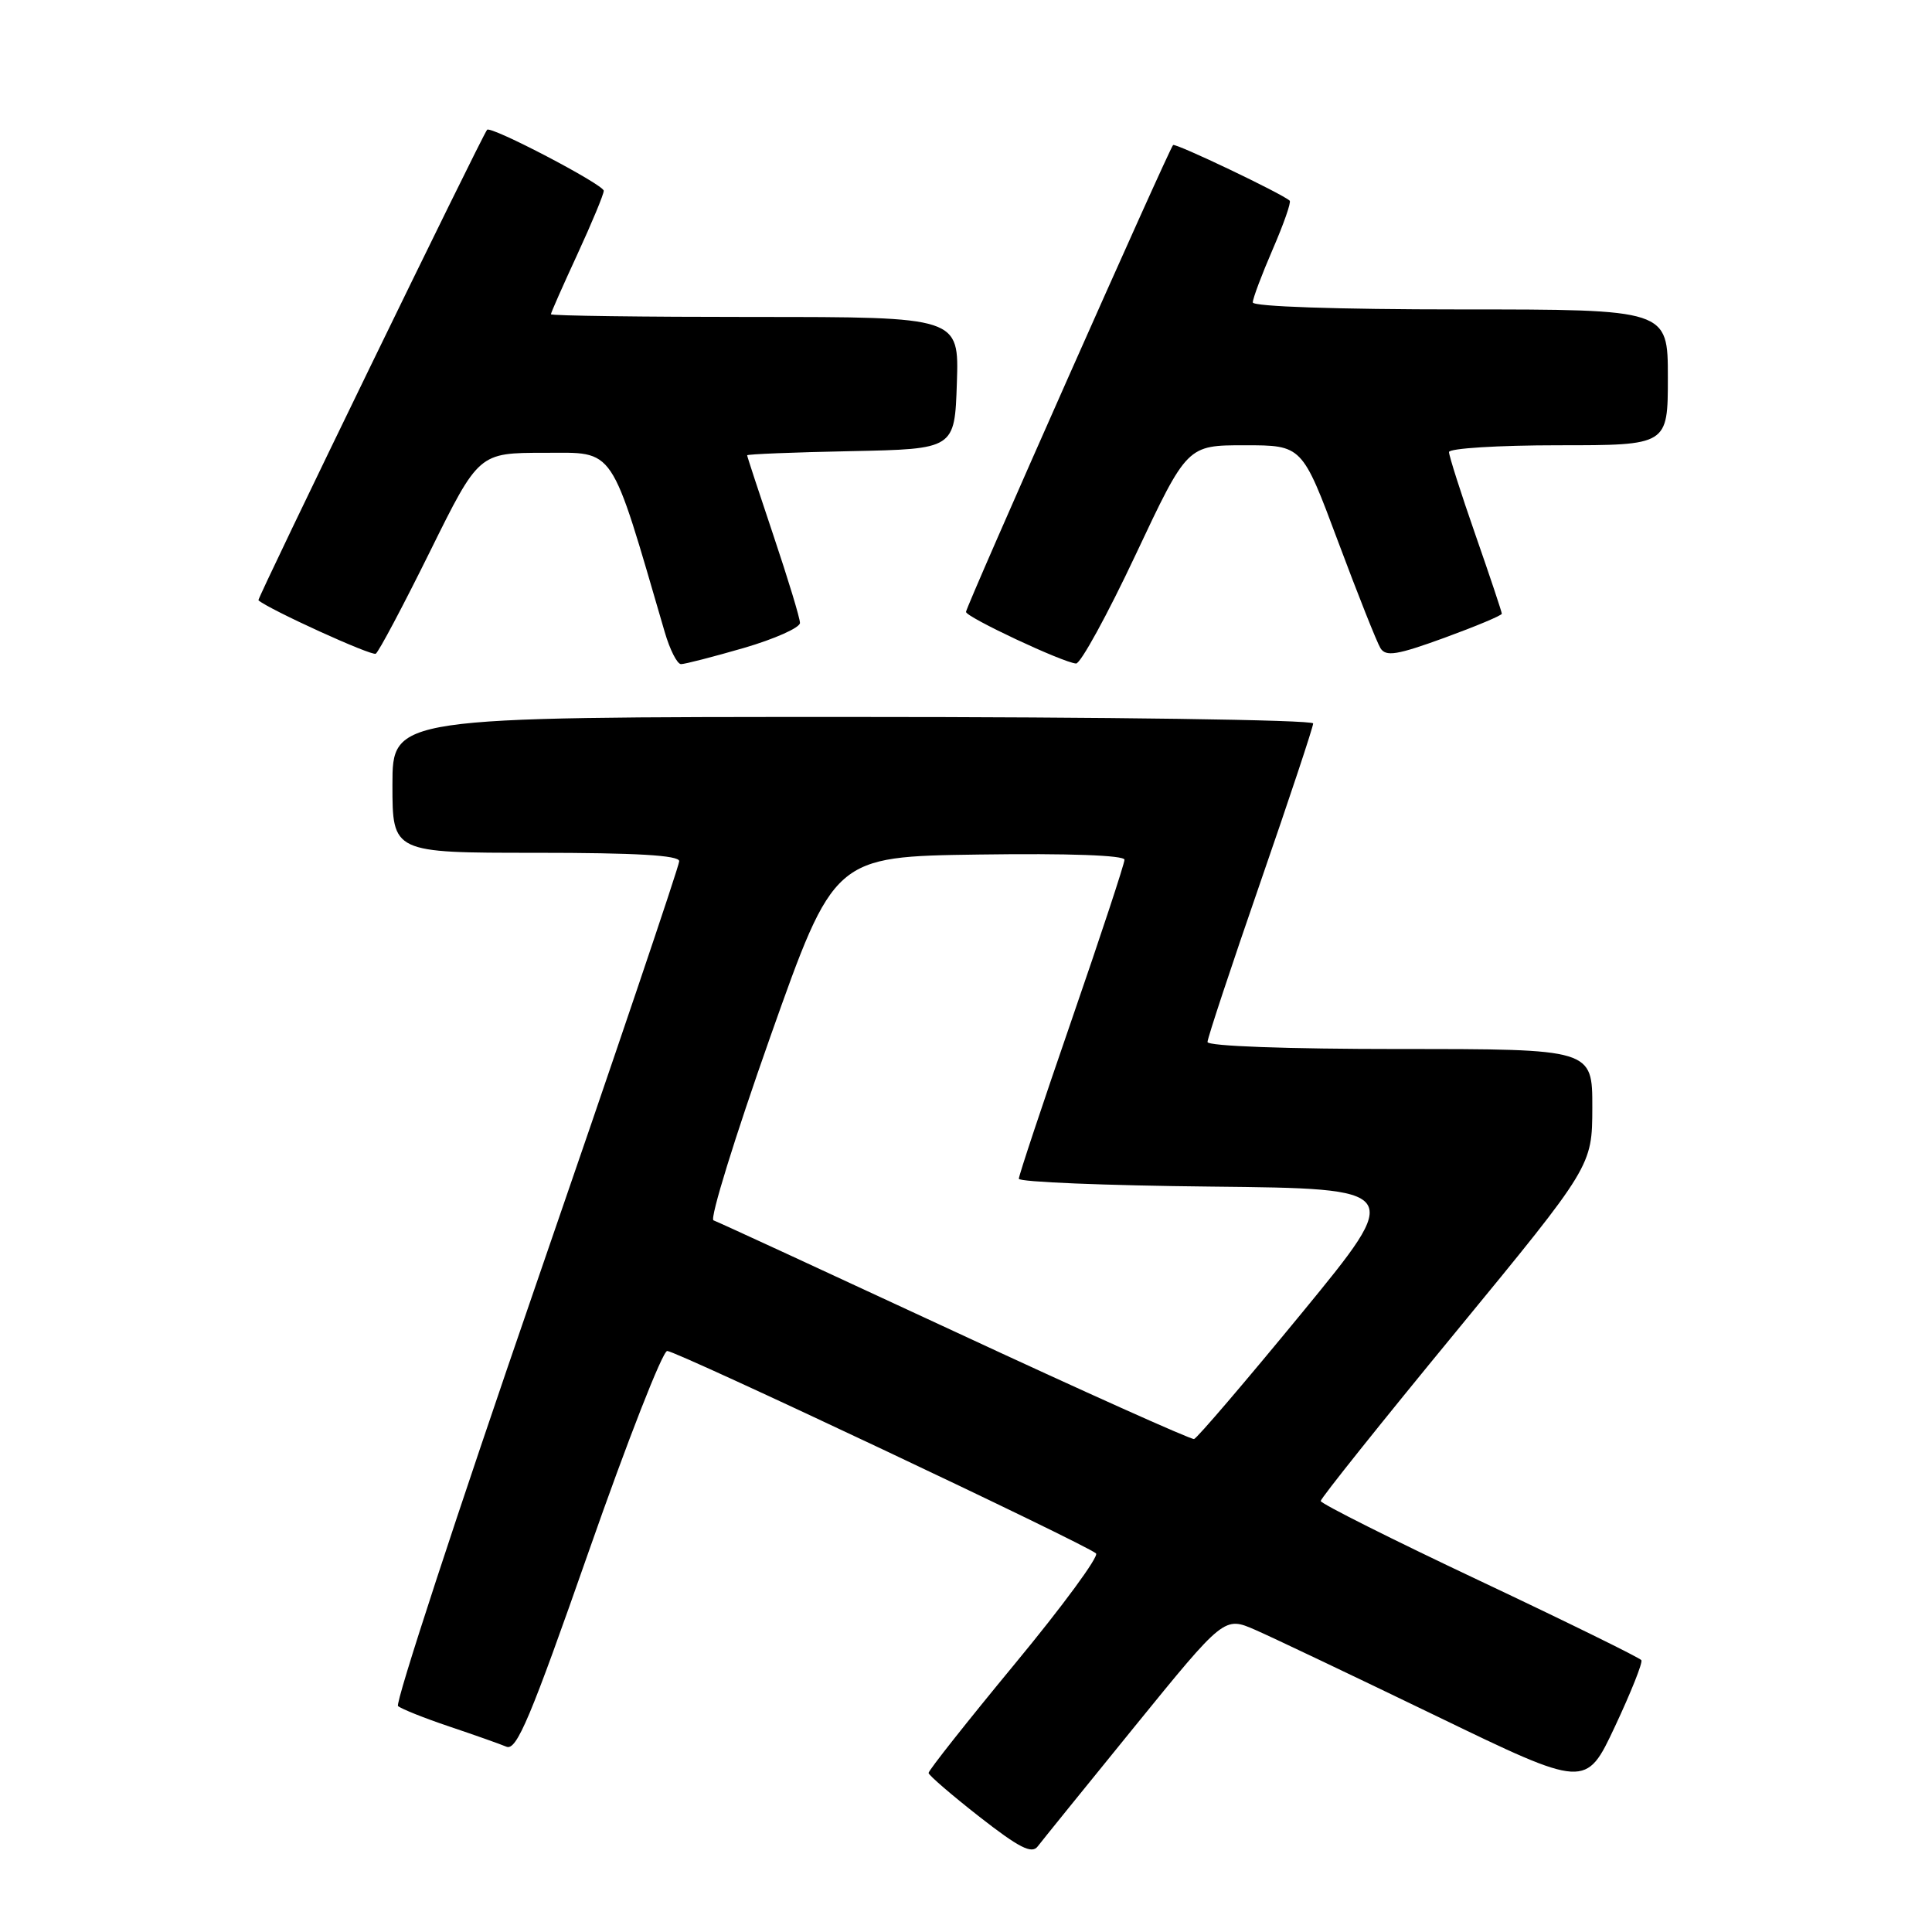 <?xml version="1.0" encoding="UTF-8" standalone="no"?>
<!DOCTYPE svg PUBLIC "-//W3C//DTD SVG 1.1//EN" "http://www.w3.org/Graphics/SVG/1.1/DTD/svg11.dtd" >
<svg xmlns="http://www.w3.org/2000/svg" xmlns:xlink="http://www.w3.org/1999/xlink" version="1.1" viewBox="0 0 256 256">
 <g >
 <path fill="currentColor"
d=" M 150.36 228.76 C 162.22 214.17 162.22 214.17 166.36 215.98 C 168.64 216.98 179.42 222.11 190.32 227.38 C 210.14 236.97 210.14 236.97 213.99 228.77 C 216.11 224.25 217.69 220.30 217.49 219.98 C 217.29 219.67 207.65 214.93 196.07 209.46 C 184.48 203.99 175.00 199.23 175.00 198.89 C 175.00 198.54 183.09 188.41 192.99 176.38 C 210.97 154.50 210.97 154.50 210.99 146.75 C 211.00 139.00 211.00 139.00 185.50 139.00 C 170.52 139.00 160.00 138.62 160.00 138.07 C 160.00 137.56 163.15 128.05 167.00 116.93 C 170.85 105.81 174.00 96.33 174.00 95.86 C 174.00 95.38 146.55 95.00 113.00 95.00 C 52.00 95.00 52.00 95.00 52.00 104.00 C 52.00 113.00 52.00 113.00 71.00 113.00 C 84.30 113.00 90.00 113.33 90.00 114.11 C 90.00 114.73 81.45 140.01 70.99 170.31 C 60.54 200.60 52.33 225.69 52.74 226.06 C 53.16 226.43 56.20 227.65 59.50 228.76 C 62.80 229.87 66.23 231.08 67.11 231.45 C 68.46 232.00 70.28 227.66 78.02 205.55 C 83.13 190.95 87.80 179.00 88.41 179.01 C 89.65 179.01 144.11 204.73 145.23 205.84 C 145.63 206.24 140.80 212.82 134.48 220.46 C 128.17 228.10 123.02 234.61 123.04 234.93 C 123.07 235.24 126.11 237.86 129.79 240.74 C 135.04 244.84 136.72 245.70 137.50 244.66 C 138.05 243.94 143.84 236.78 150.36 228.76 Z  M 98.59 85.85 C 102.66 84.66 106.00 83.17 106.00 82.54 C 106.00 81.91 104.42 76.72 102.50 71.00 C 100.58 65.28 99.00 60.48 99.00 60.33 C 99.00 60.18 105.19 59.93 112.75 59.78 C 126.50 59.50 126.50 59.50 126.79 50.75 C 127.08 42.00 127.08 42.00 100.04 42.00 C 85.17 42.00 73.00 41.84 73.00 41.64 C 73.00 41.44 74.58 37.87 76.50 33.71 C 78.42 29.54 80.00 25.75 80.00 25.28 C 80.00 24.46 64.99 16.61 64.54 17.20 C 63.71 18.30 34.03 79.36 34.24 79.54 C 35.65 80.76 49.25 86.96 49.79 86.62 C 50.18 86.38 53.41 80.29 56.97 73.09 C 63.44 60.00 63.44 60.00 72.14 60.00 C 81.63 60.00 80.77 58.72 88.08 83.75 C 88.76 86.09 89.73 88.00 90.24 88.00 C 90.76 88.00 94.51 87.03 98.59 85.85 Z  M 150.48 73.50 C 157.31 59.00 157.31 59.00 164.92 59.00 C 172.54 59.00 172.54 59.00 177.30 71.75 C 179.92 78.76 182.45 85.13 182.92 85.89 C 183.64 87.04 185.11 86.80 191.40 84.51 C 195.58 82.98 199.00 81.55 199.00 81.32 C 199.00 81.10 197.43 76.39 195.50 70.86 C 193.57 65.33 192.00 60.40 192.00 59.90 C 192.00 59.41 198.53 59.00 206.50 59.00 C 221.00 59.00 221.00 59.00 221.00 50.00 C 221.00 41.00 221.00 41.00 193.50 41.00 C 177.13 41.00 166.00 40.62 166.00 40.07 C 166.00 39.55 167.19 36.39 168.64 33.04 C 170.09 29.69 171.11 26.79 170.89 26.59 C 169.86 25.65 155.75 18.92 155.44 19.22 C 154.88 19.78 128.00 80.37 128.00 81.08 C 128.00 81.77 140.82 87.79 142.58 87.92 C 143.17 87.96 146.73 81.47 150.48 73.50 Z  M 126.50 176.44 C 109.45 168.52 95.07 161.88 94.54 161.70 C 94.02 161.51 97.40 150.59 102.05 137.43 C 110.52 113.50 110.52 113.50 129.76 113.23 C 141.58 113.06 149.00 113.33 149.00 113.92 C 149.00 114.44 145.85 124.00 142.00 135.14 C 138.15 146.29 135.00 155.76 135.00 156.19 C 135.00 156.62 146.48 157.09 160.51 157.23 C 186.02 157.50 186.02 157.50 172.48 174.00 C 165.03 183.07 158.61 190.58 158.22 190.68 C 157.82 190.77 143.55 184.37 126.50 176.44 Z "/>
</g>
</svg>